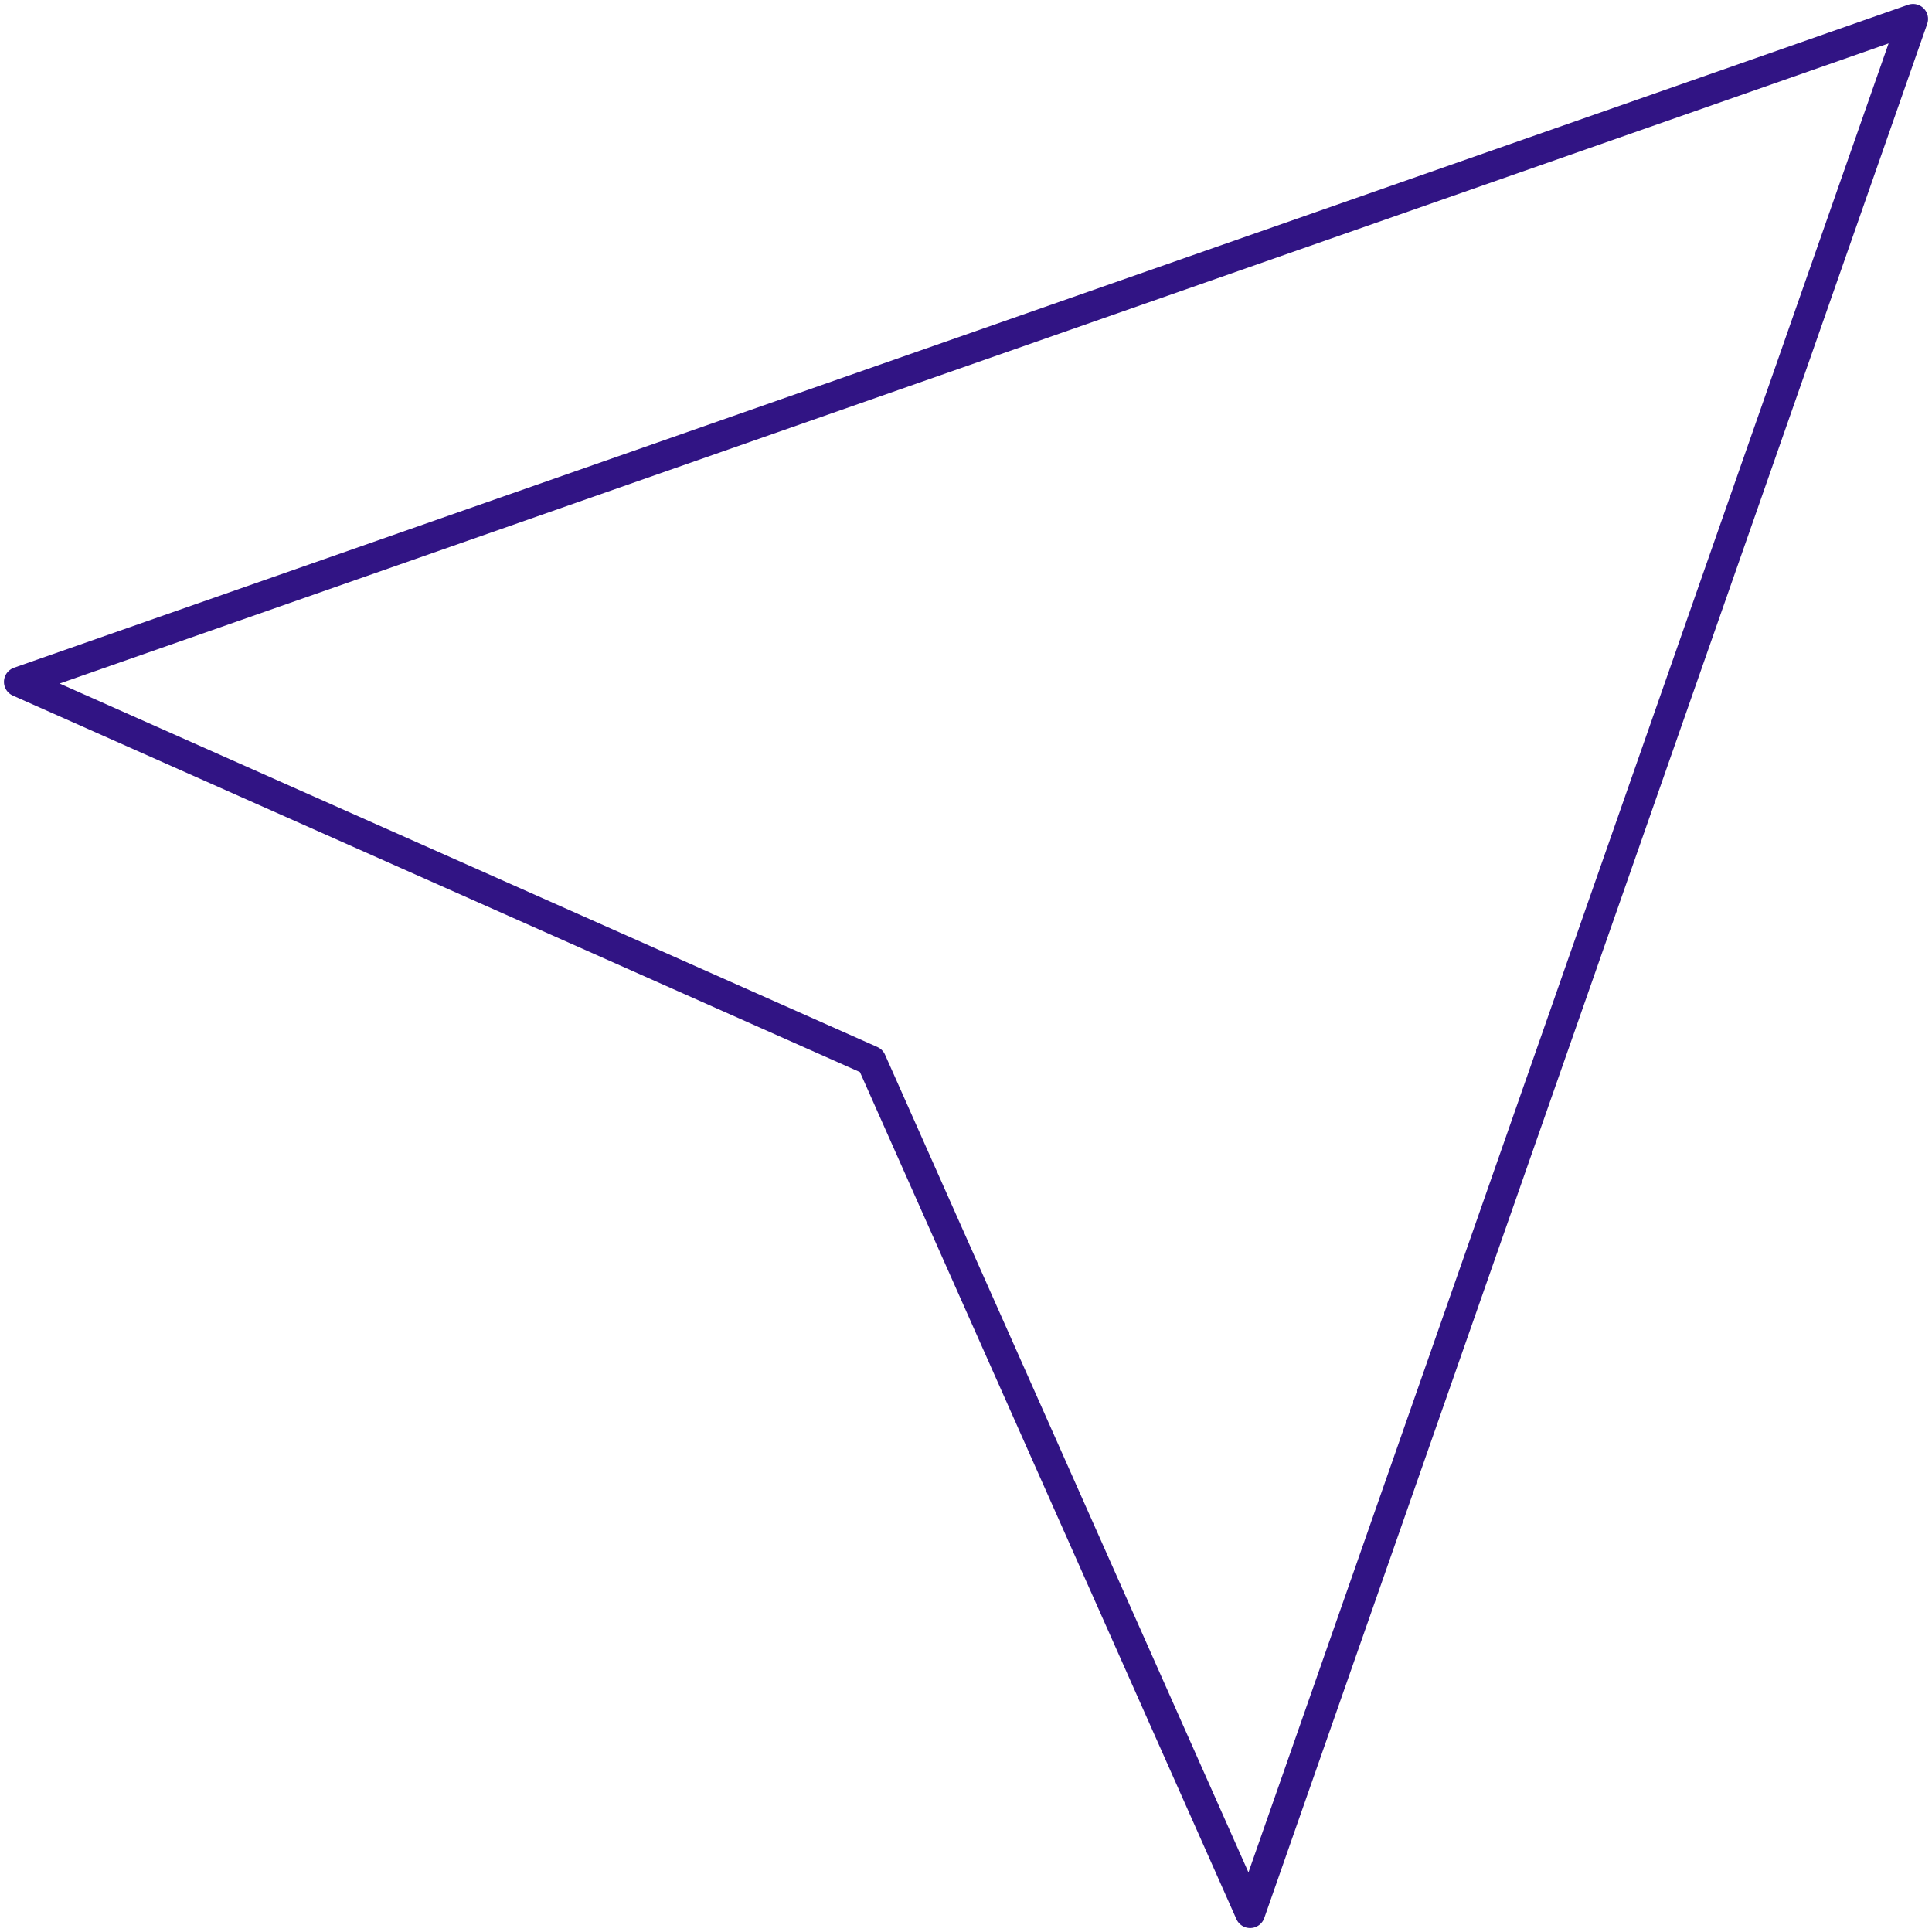 <svg width="204" height="204" viewBox="0 0 204 204" fill="none" xmlns="http://www.w3.org/2000/svg">
<path d="M202 2L132 202L92 112L2 72L202 2Z" stroke="#311484" stroke-width="3.167" stroke-linecap="round" stroke-linejoin="round"/>
</svg>

